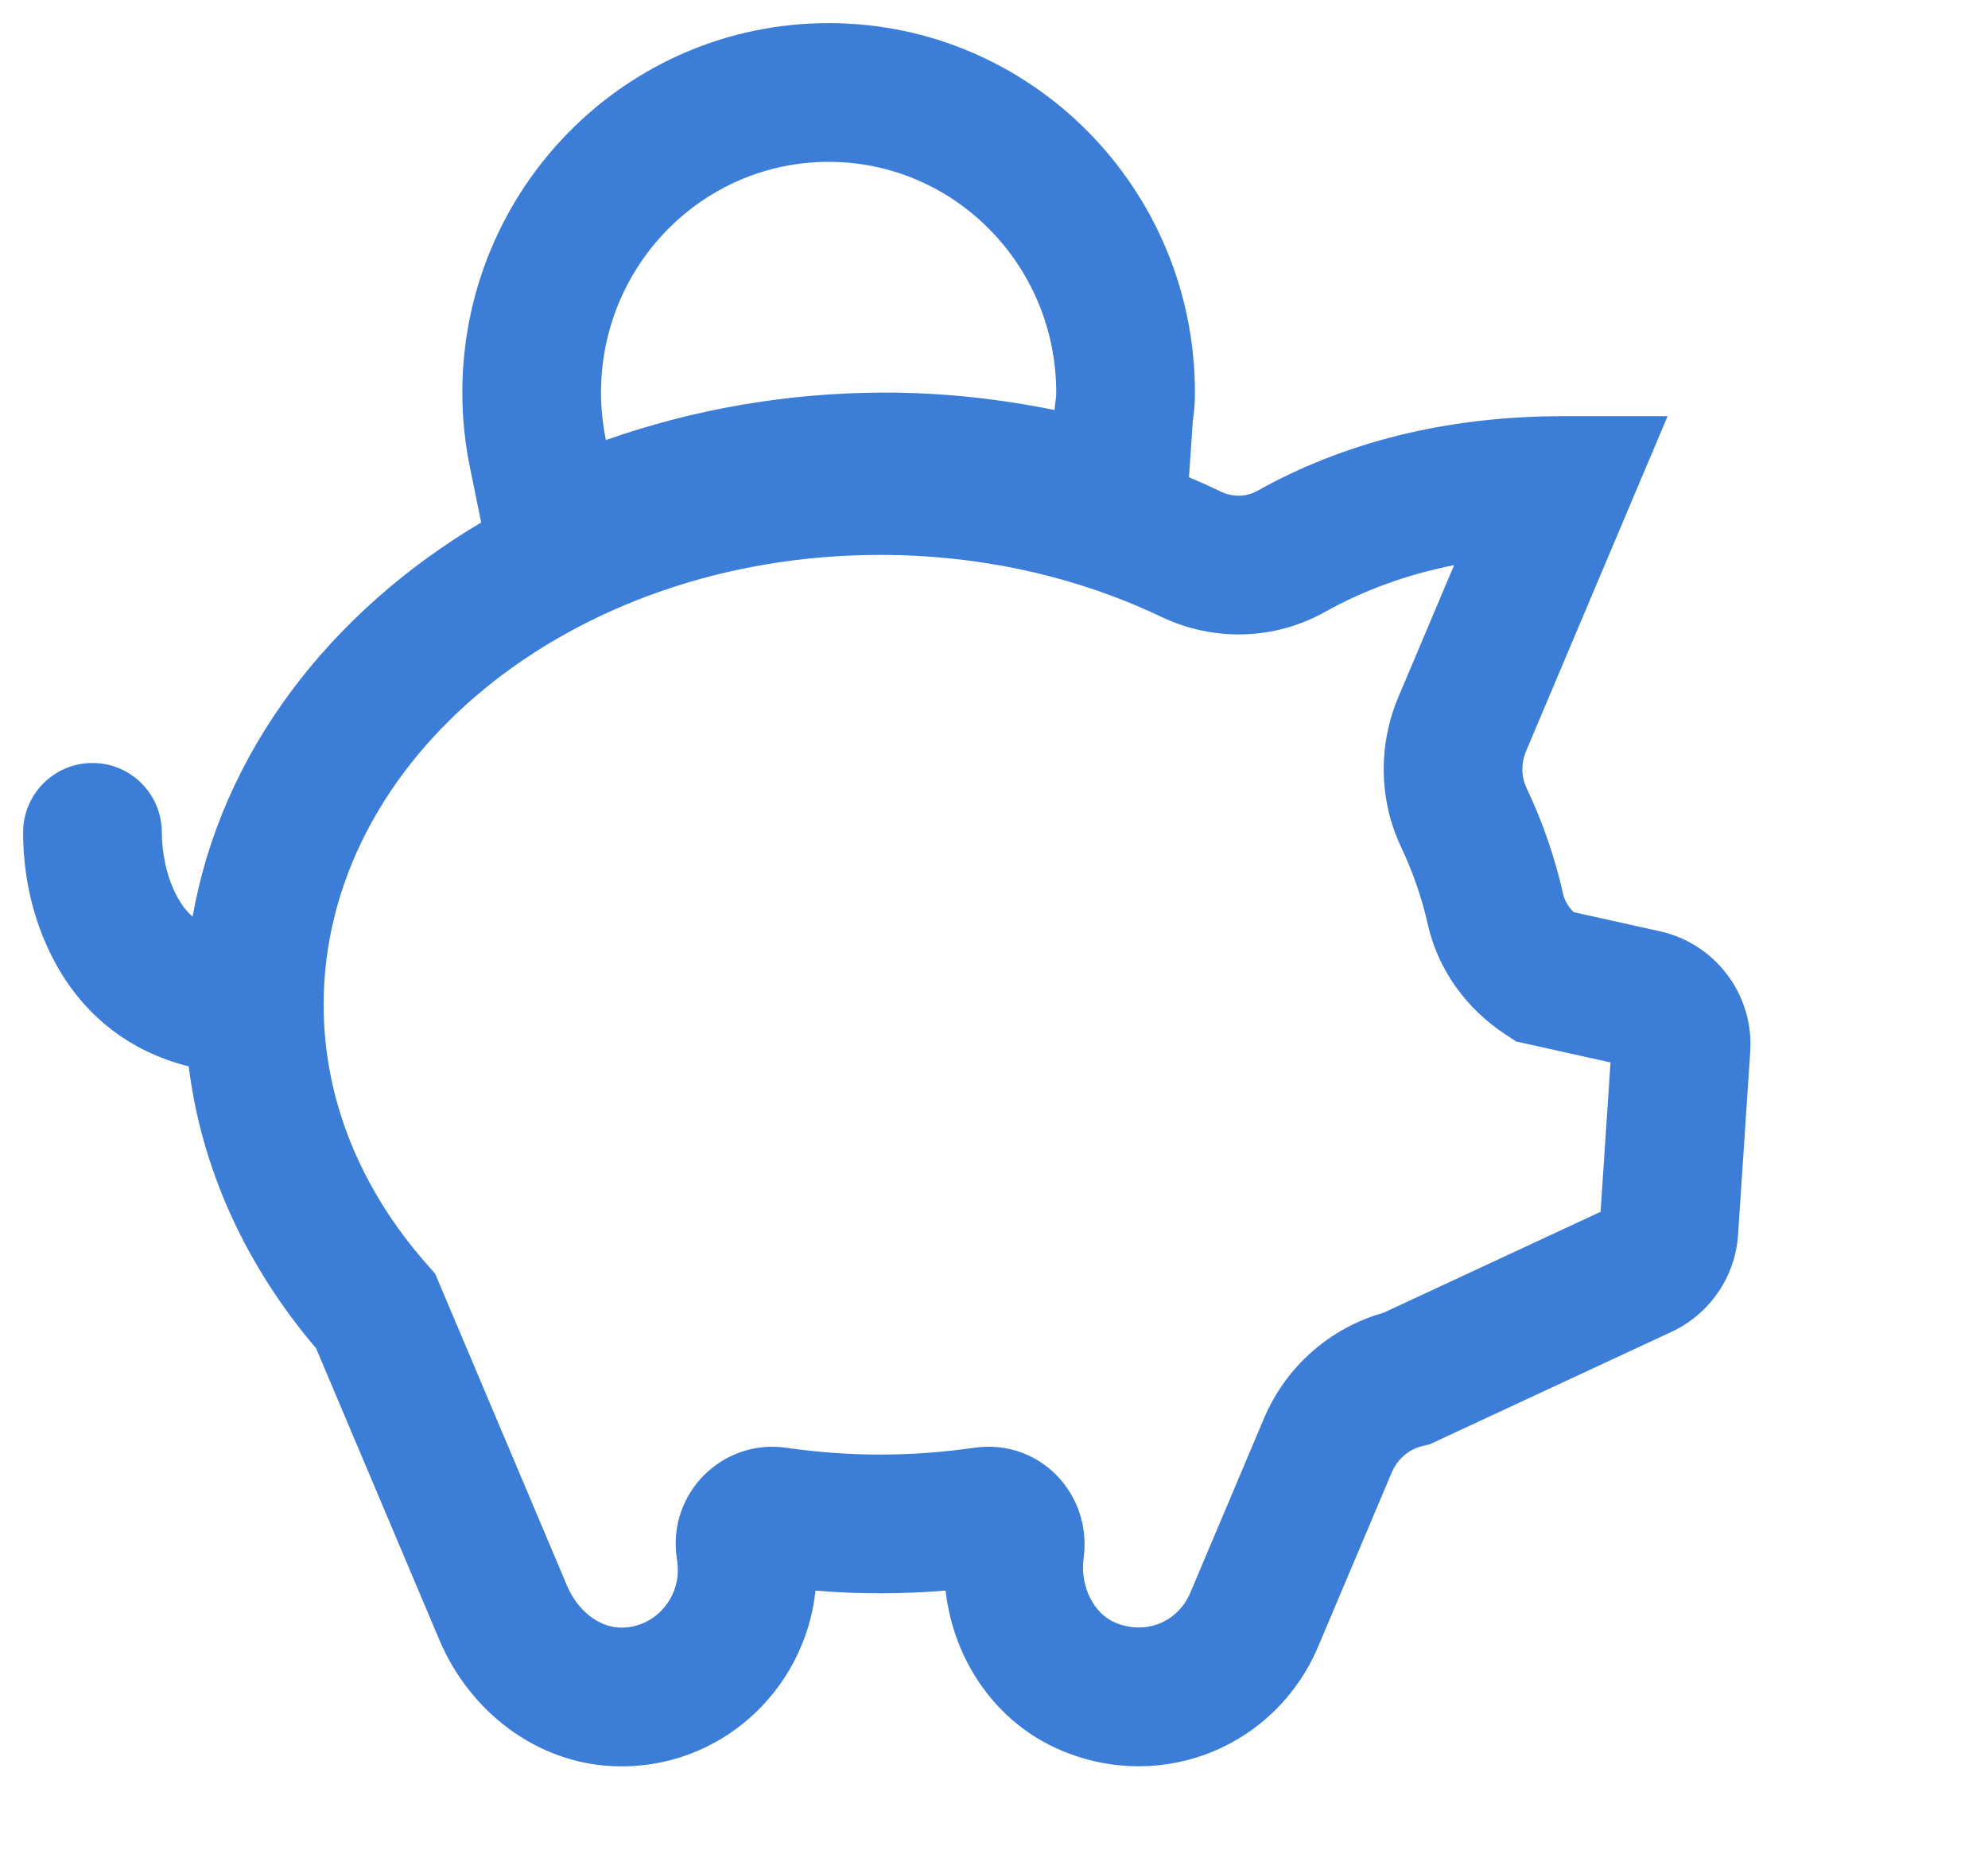<svg width="43" height="40" viewBox="0 0 43 40" fill="none" xmlns="http://www.w3.org/2000/svg">
<path fill-rule="evenodd" clip-rule="evenodd" d="M10.166 10.115L10.408 11.299C7.119 13.248 4.788 16.285 4.166 19.825C4.03 19.703 3.92 19.555 3.826 19.381C3.597 18.955 3.5 18.42 3.5 18C3.5 17.172 2.828 16.5 2 16.5C1.172 16.5 0.5 17.172 0.5 18C0.5 18.872 0.681 19.866 1.184 20.802C1.793 21.933 2.771 22.732 4.082 23.061C4.357 25.278 5.312 27.366 6.836 29.156L9.503 35.463C10.162 37.02 11.604 38.123 13.26 38.194C15.548 38.294 17.412 36.564 17.639 34.398C18.105 34.437 18.572 34.456 19.038 34.456C19.51 34.456 19.981 34.436 20.453 34.397C20.623 35.913 21.55 37.274 22.981 37.865C25.178 38.775 27.607 37.745 28.509 35.613L30.104 31.841C30.227 31.55 30.476 31.339 30.774 31.269L30.923 31.234L36.154 28.802C36.981 28.417 37.534 27.612 37.594 26.701L37.857 22.746C37.938 21.515 37.109 20.408 35.904 20.14L34.039 19.726C33.92 19.608 33.84 19.47 33.809 19.331C33.633 18.544 33.367 17.775 33.015 17.031C32.903 16.792 32.899 16.501 33.011 16.238L35.189 11.084L36.07 9H33.808C31.235 9 29.032 9.588 27.192 10.617C26.957 10.748 26.669 10.755 26.409 10.632C26.181 10.523 25.951 10.419 25.717 10.321C25.762 9.665 25.799 9.114 25.8 9.113C25.832 8.872 25.846 8.731 25.846 8.49C25.846 4.087 22.308 0.5 17.923 0.5C13.538 0.5 10 4.087 10 8.49C10 9.038 10.057 9.579 10.166 10.115ZM32.568 22.374L32.796 22.523L34.835 22.976L34.62 26.206L29.921 28.391C28.764 28.717 27.813 29.555 27.34 30.673L25.746 34.444C25.479 35.073 24.788 35.367 24.128 35.093C23.662 34.901 23.355 34.312 23.439 33.686C23.624 32.314 22.489 31.107 21.078 31.308C20.393 31.406 19.713 31.456 19.038 31.456C18.364 31.456 17.686 31.406 17.002 31.308C15.616 31.113 14.443 32.299 14.636 33.676L14.649 33.764C14.759 34.547 14.151 35.23 13.389 35.197C12.947 35.178 12.493 34.83 12.266 34.294L9.507 27.768L9.411 27.543L9.249 27.359C7.788 25.708 7 23.761 7 21.728C7 16.424 12.334 12 19.038 12C21.208 12 23.291 12.468 25.119 13.34C26.25 13.878 27.565 13.845 28.655 13.235C29.479 12.775 30.408 12.428 31.452 12.221L30.248 15.07C29.808 16.11 29.822 17.291 30.302 18.31C30.561 18.859 30.755 19.418 30.882 19.986C31.101 20.969 31.718 21.819 32.568 22.374ZM22.809 8.866C21.633 8.629 20.413 8.49 19.154 8.49C17.014 8.49 14.974 8.858 13.106 9.516C13.038 9.184 13 8.842 13 8.49C13 5.734 15.204 3.5 17.923 3.5C20.642 3.5 22.846 5.734 22.846 8.49C22.846 8.566 22.836 8.639 22.826 8.712C22.82 8.763 22.813 8.814 22.809 8.866Z" fill="#3C7DD7"/>
</svg>
